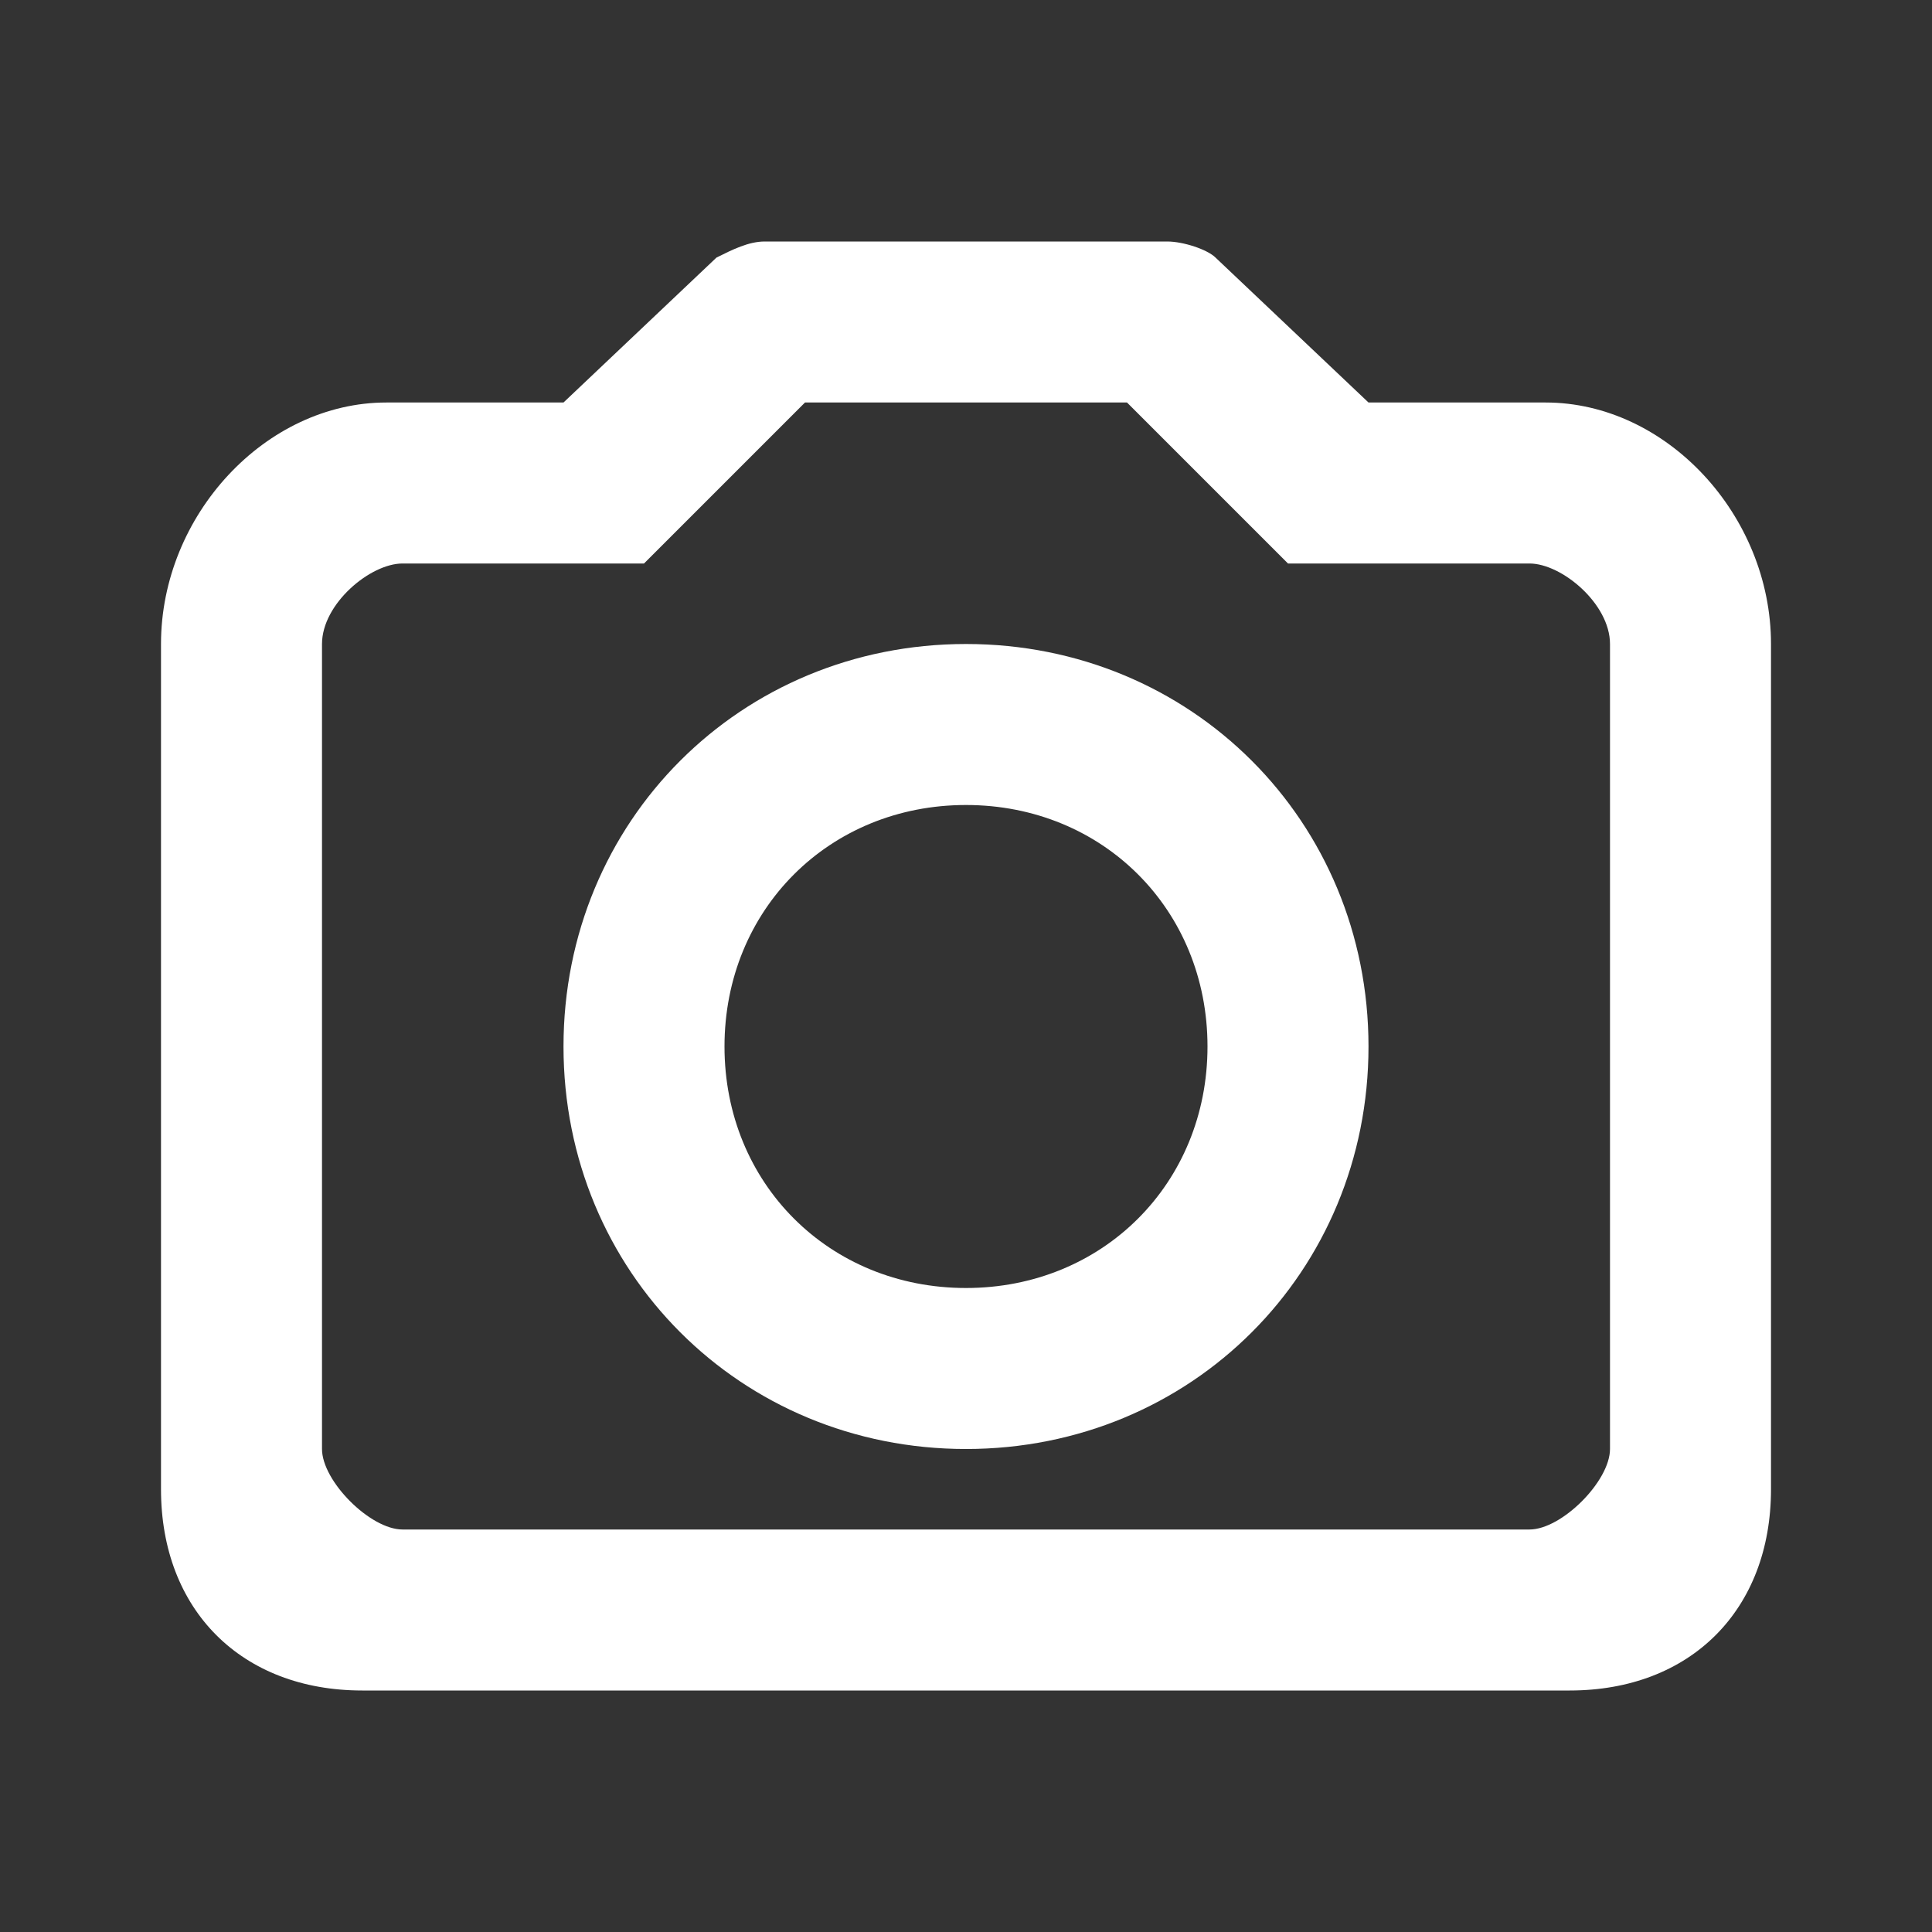 <svg width="24" height="24" viewBox="0 0 24 24" fill="none" xmlns="http://www.w3.org/2000/svg">
<rect x="0" y="0" width="24" height="24" fill="#333333" stroke="none"/>
<path d="M19.5 21H4.5C3 21 2 20 2 18.5V8C2 6.4 3.3 5 4.8 5H7L8.9 3.2C9.1 3.1 9.3 3 9.5 3H14.5C14.7 3 15 3.1 15.1 3.2L17 5H19.2C20.7 5 22 6.4 22 8V18.5C22 20 21 21 19.5 21ZM5 7C4.6 7 4 7.5 4 8V18C4 18.4 4.6 19 5 19H19C19.4 19 20 18.4 20 18V8C20 7.5 19.4 7 19 7H16C15 6 15 6 14 5H10C9 6 9 6 8 7H5ZM12 18C9.2 18 7 15.8 7 13C7 10.2 9.2 8 12 8C14.8 8 17 10.2 17 13C17 15.8 14.8 18 12 18ZM12 10C10.3 10 9 11.3 9 13C9 14.7 10.3 16 12 16C13.7 16 15 14.7 15 13C15 11.3 13.7 10 12 10Z" fill="white"/>
</svg>
